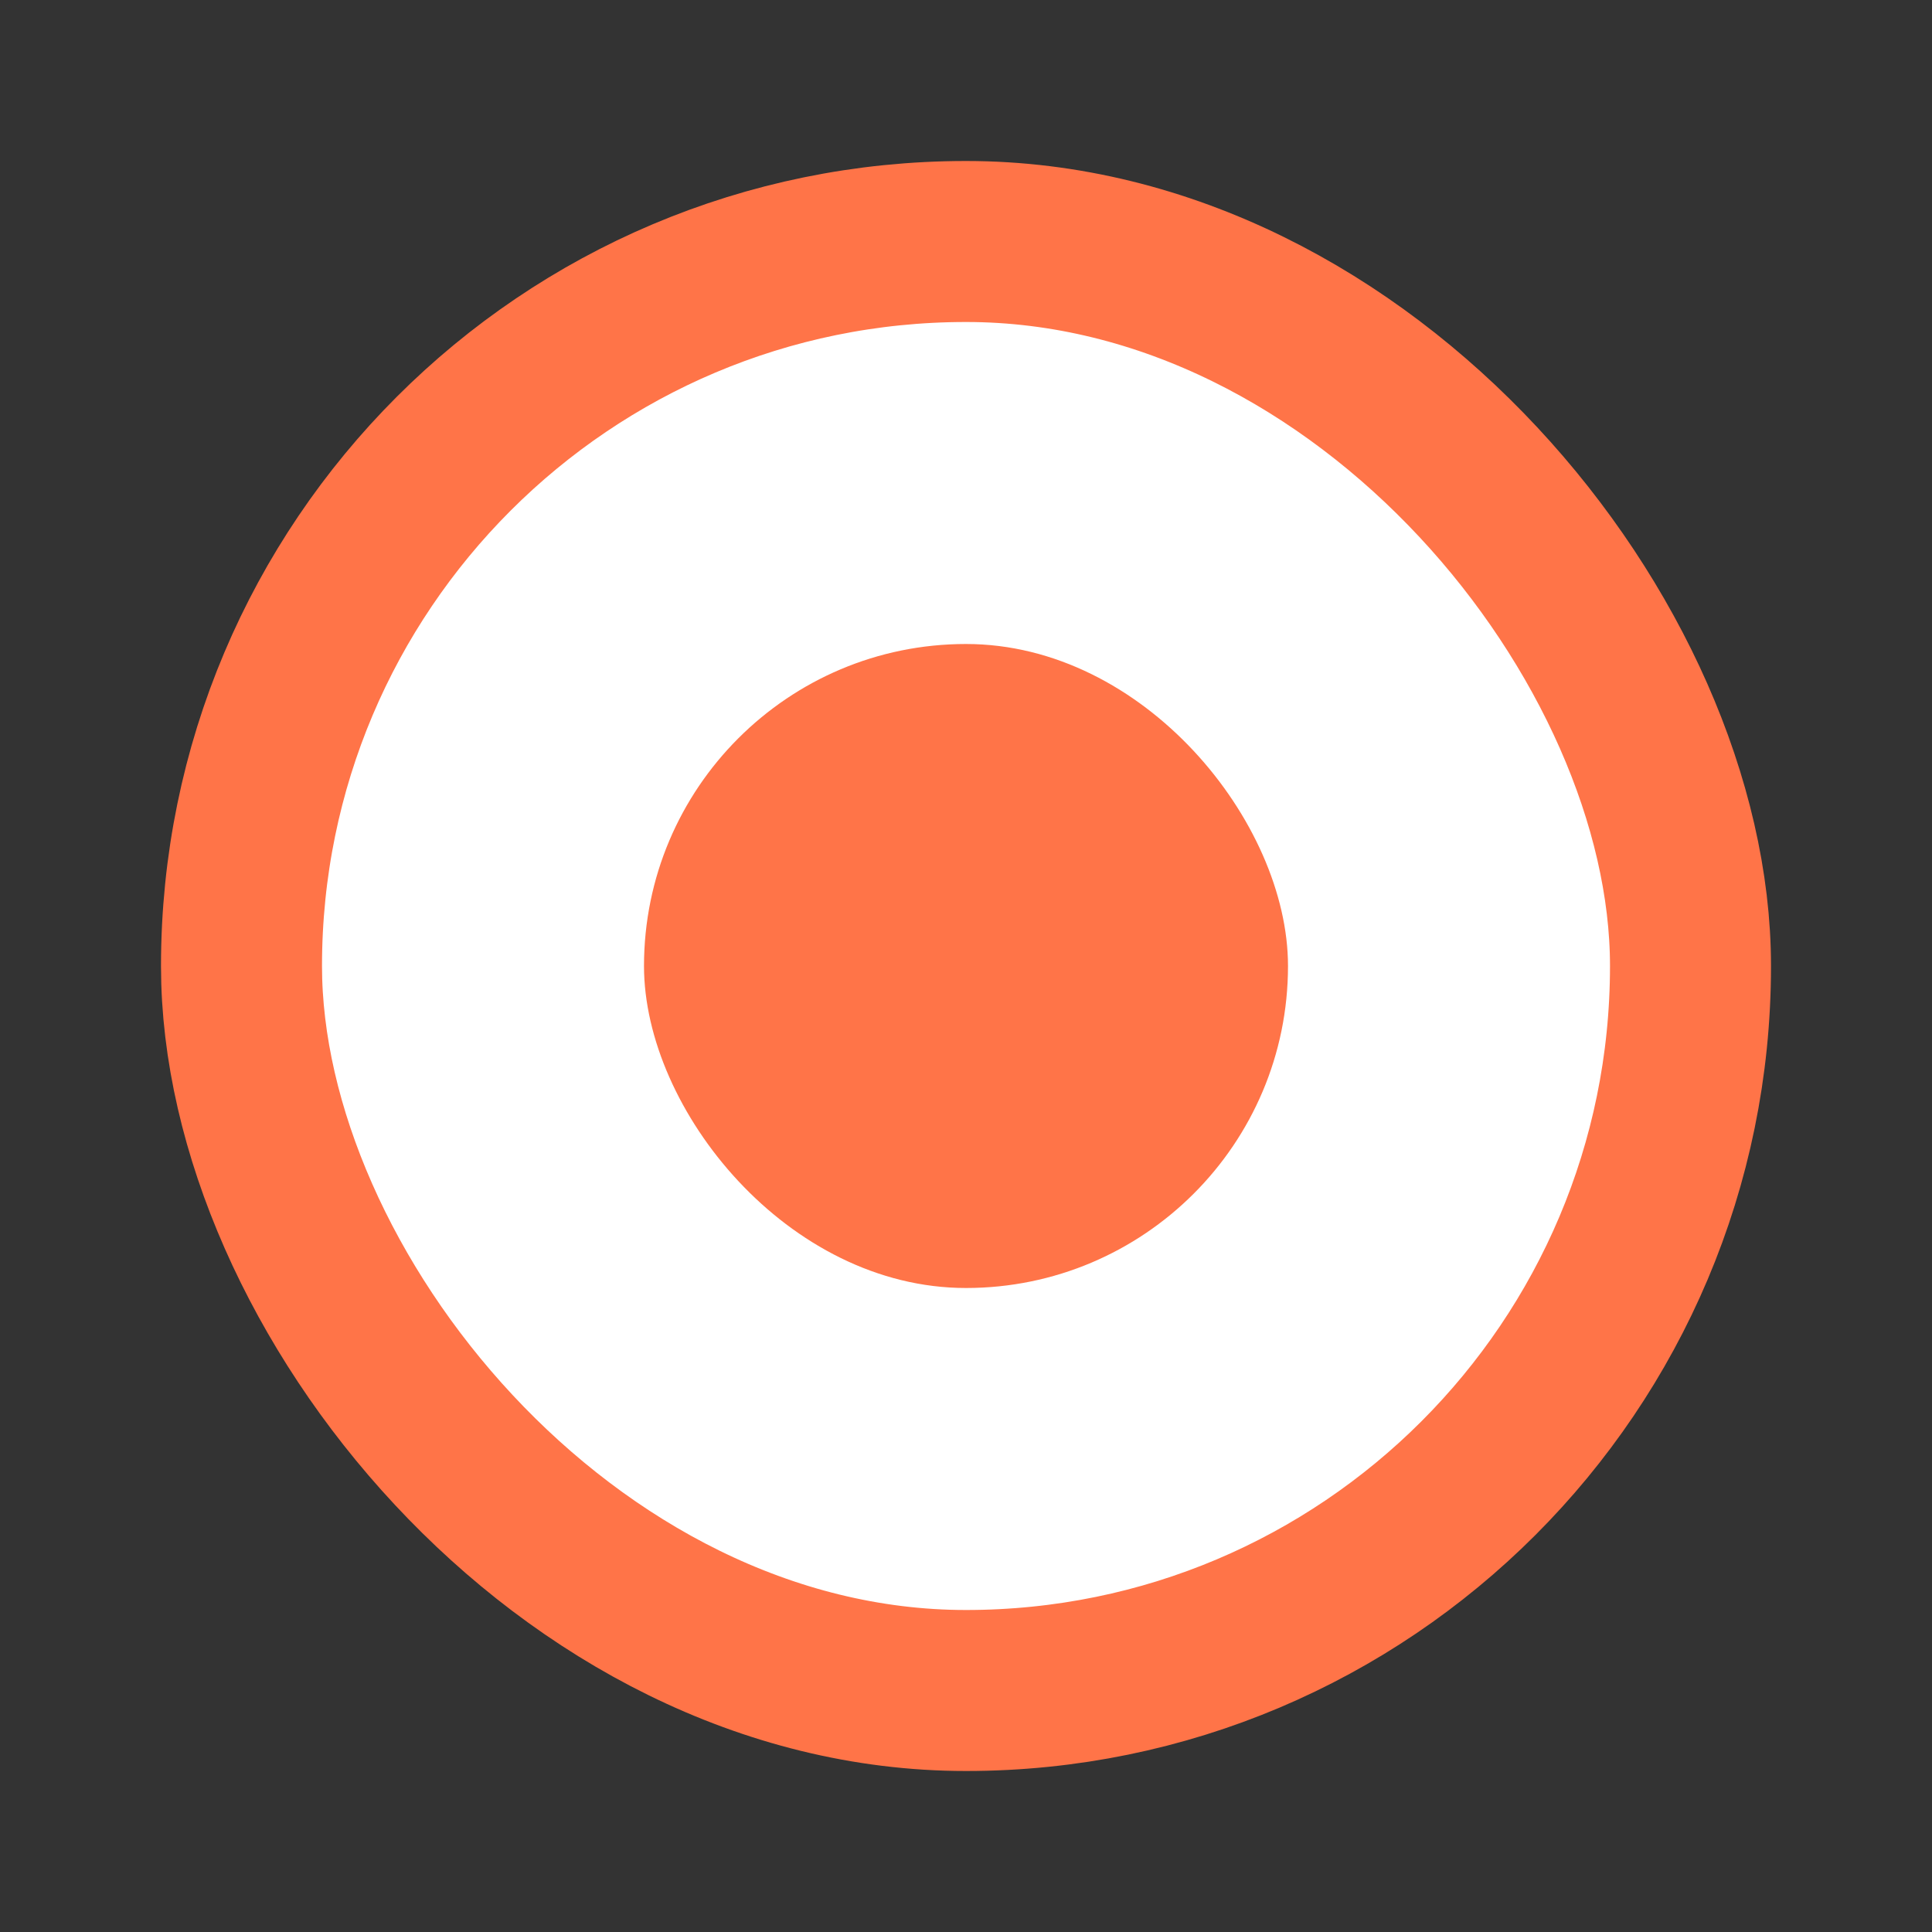 <svg xmlns="http://www.w3.org/2000/svg" width="24" height="24" viewBox="0 0 24 24">
    <rect x="0" y="0" width="24" height="24" fill="#333333" stroke="none"/>
    <g fill="none" fill-rule="evenodd">
        <g>
            <g>
                <g>
                    <g transform="translate(-830, -888) translate(830, 888)">
                        <rect width="18" height="18" x="3" y="3" fill="#FFF" stroke="#FF7448" stroke-width="2" rx="9"/>
                        <rect width="8" height="8" x="8" y="8" fill="#FF7448" rx="4"/>
                    </g>
                </g>
            </g>
        </g>
    </g>
</svg>
